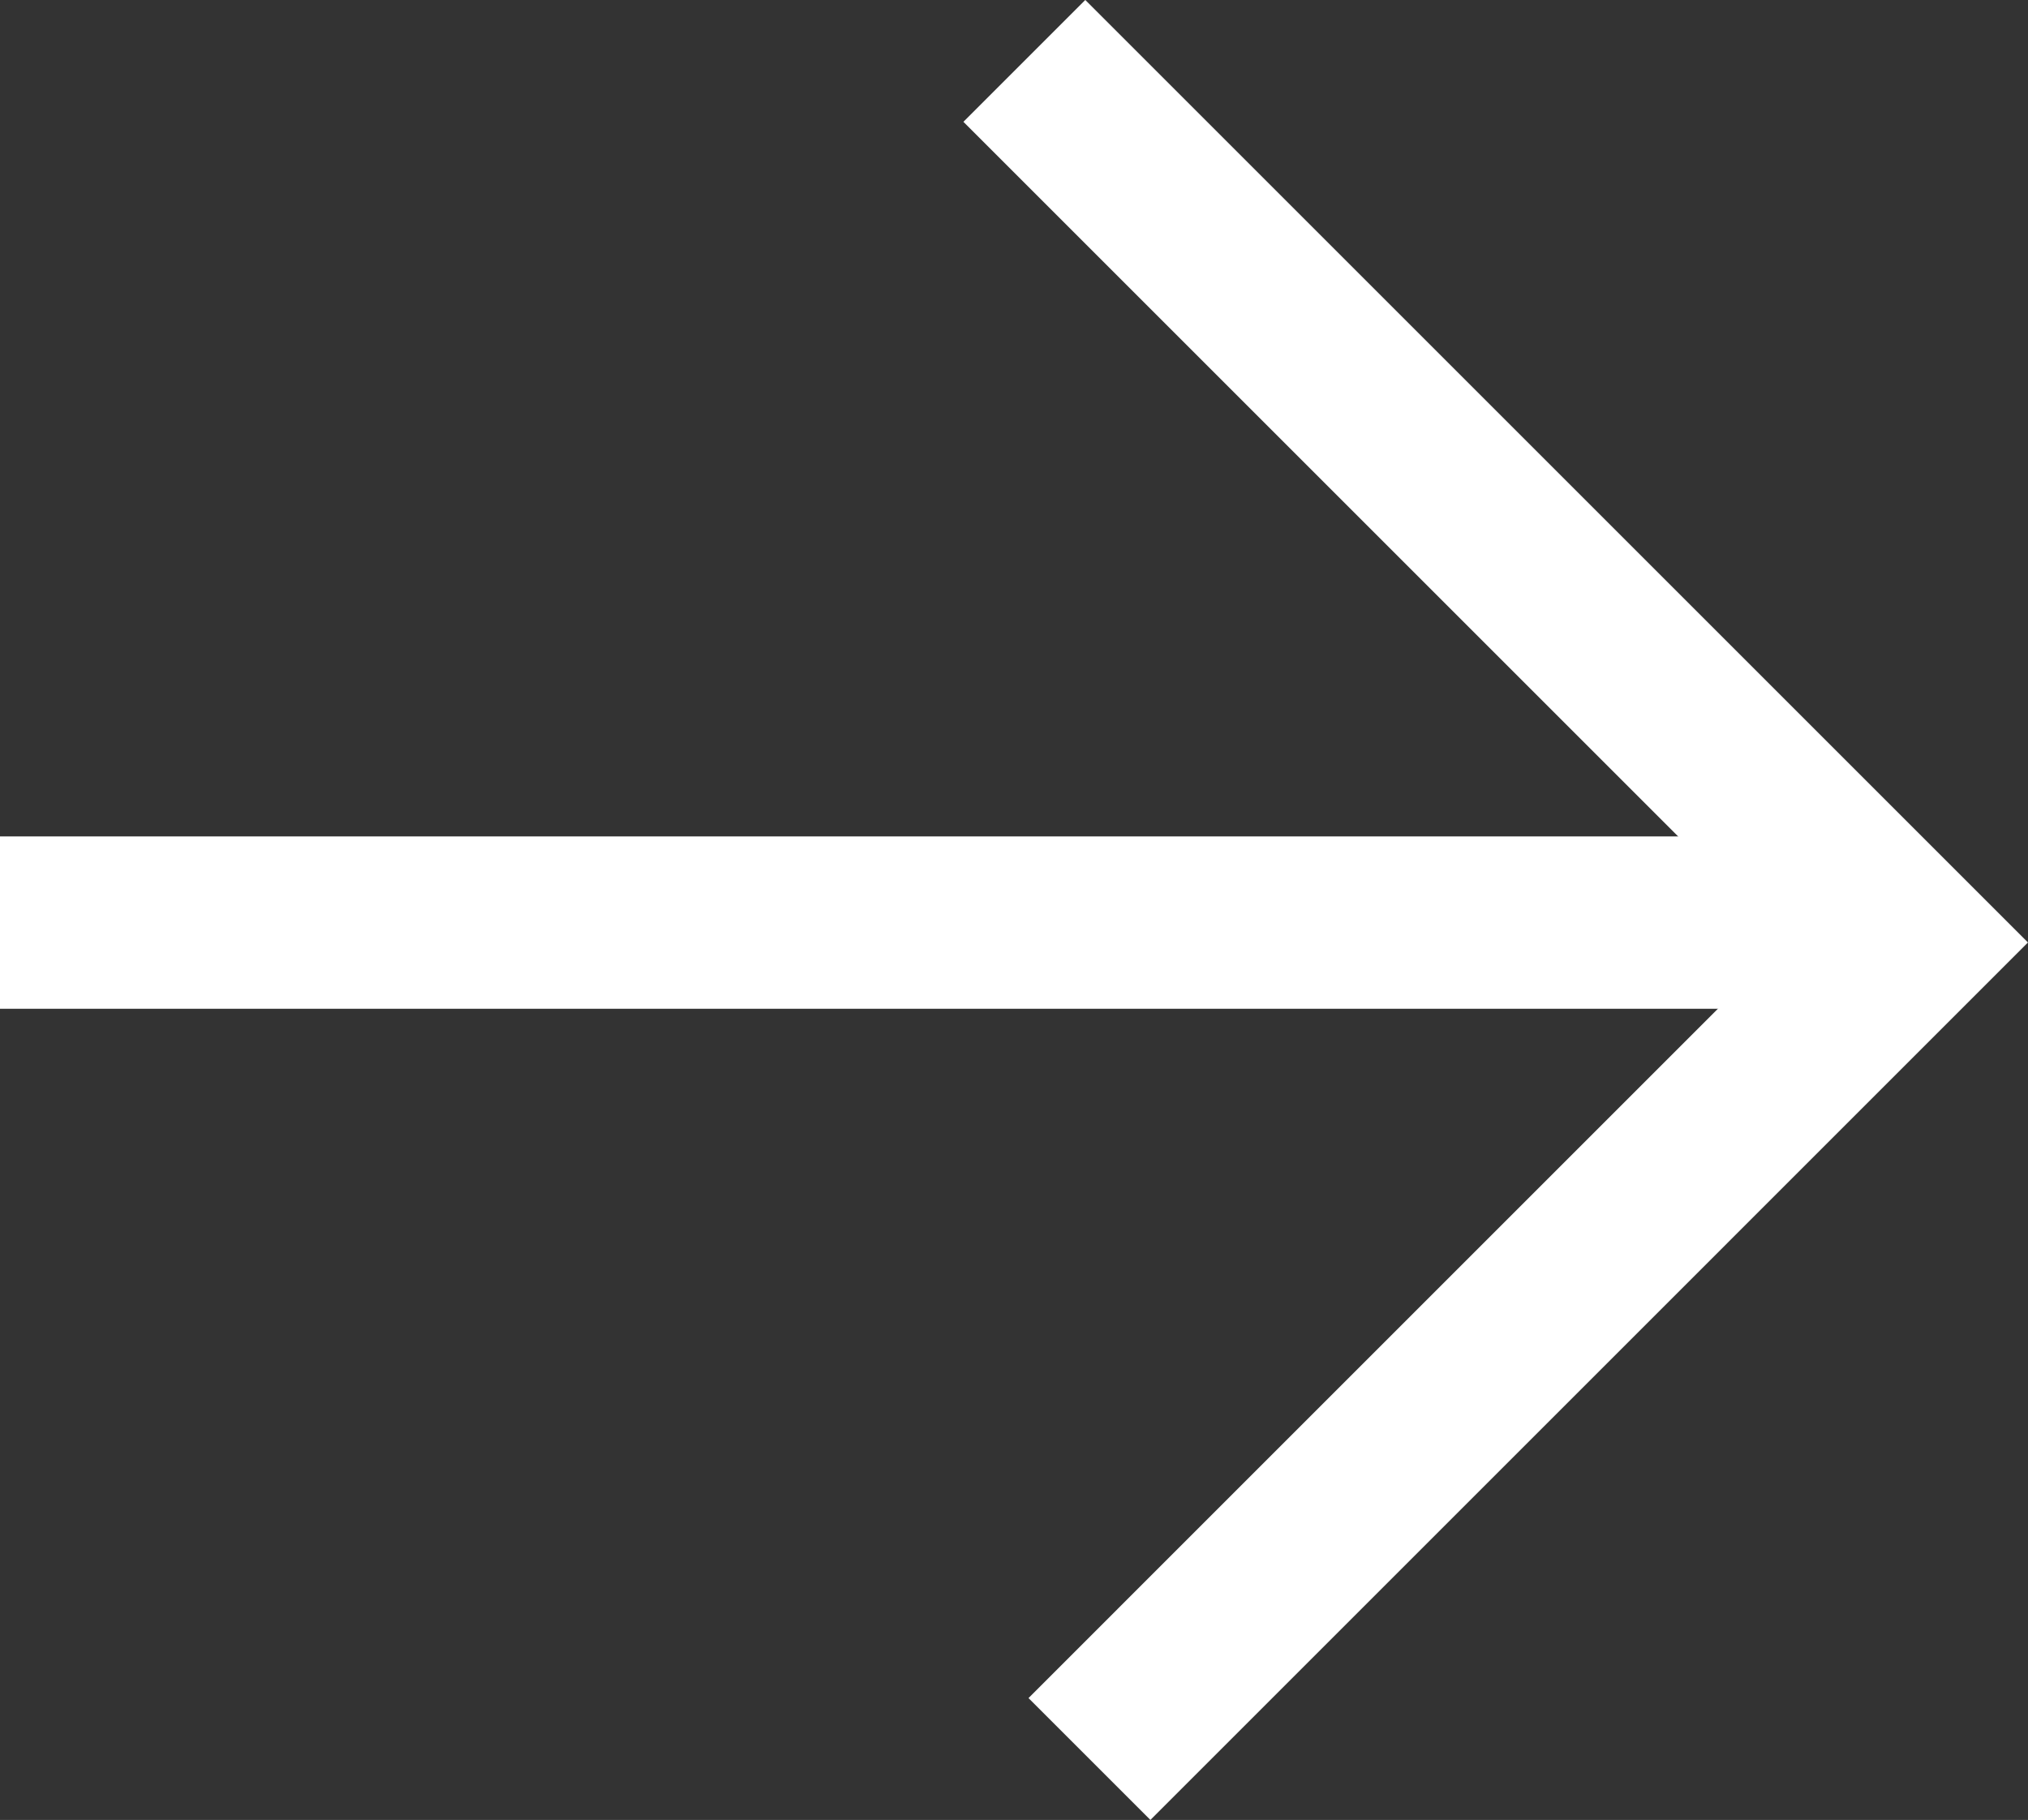 <svg xmlns="http://www.w3.org/2000/svg" width="35.296" height="31.681" viewBox="0 0 35.296 31.681">
  <rect x="0" y="0" width="35.296" height="31.681" fill="#333333" stroke="none"/>
  <g id="Group_24" data-name="Group 24" transform="translate(101.5 -2577.44)">
    <line id="Line_1" data-name="Line 1" x2="32" transform="translate(-101.5 2593.5)" fill="none" stroke="#fff" stroke-width="3"/>
    <path id="Path_147" data-name="Path 147" d="M-83.672,2578.429l15.346,15.346-14.213,14.214" transform="translate(0 0.071)" fill="none" stroke="#fff" stroke-width="3"/>
  </g>
</svg>
